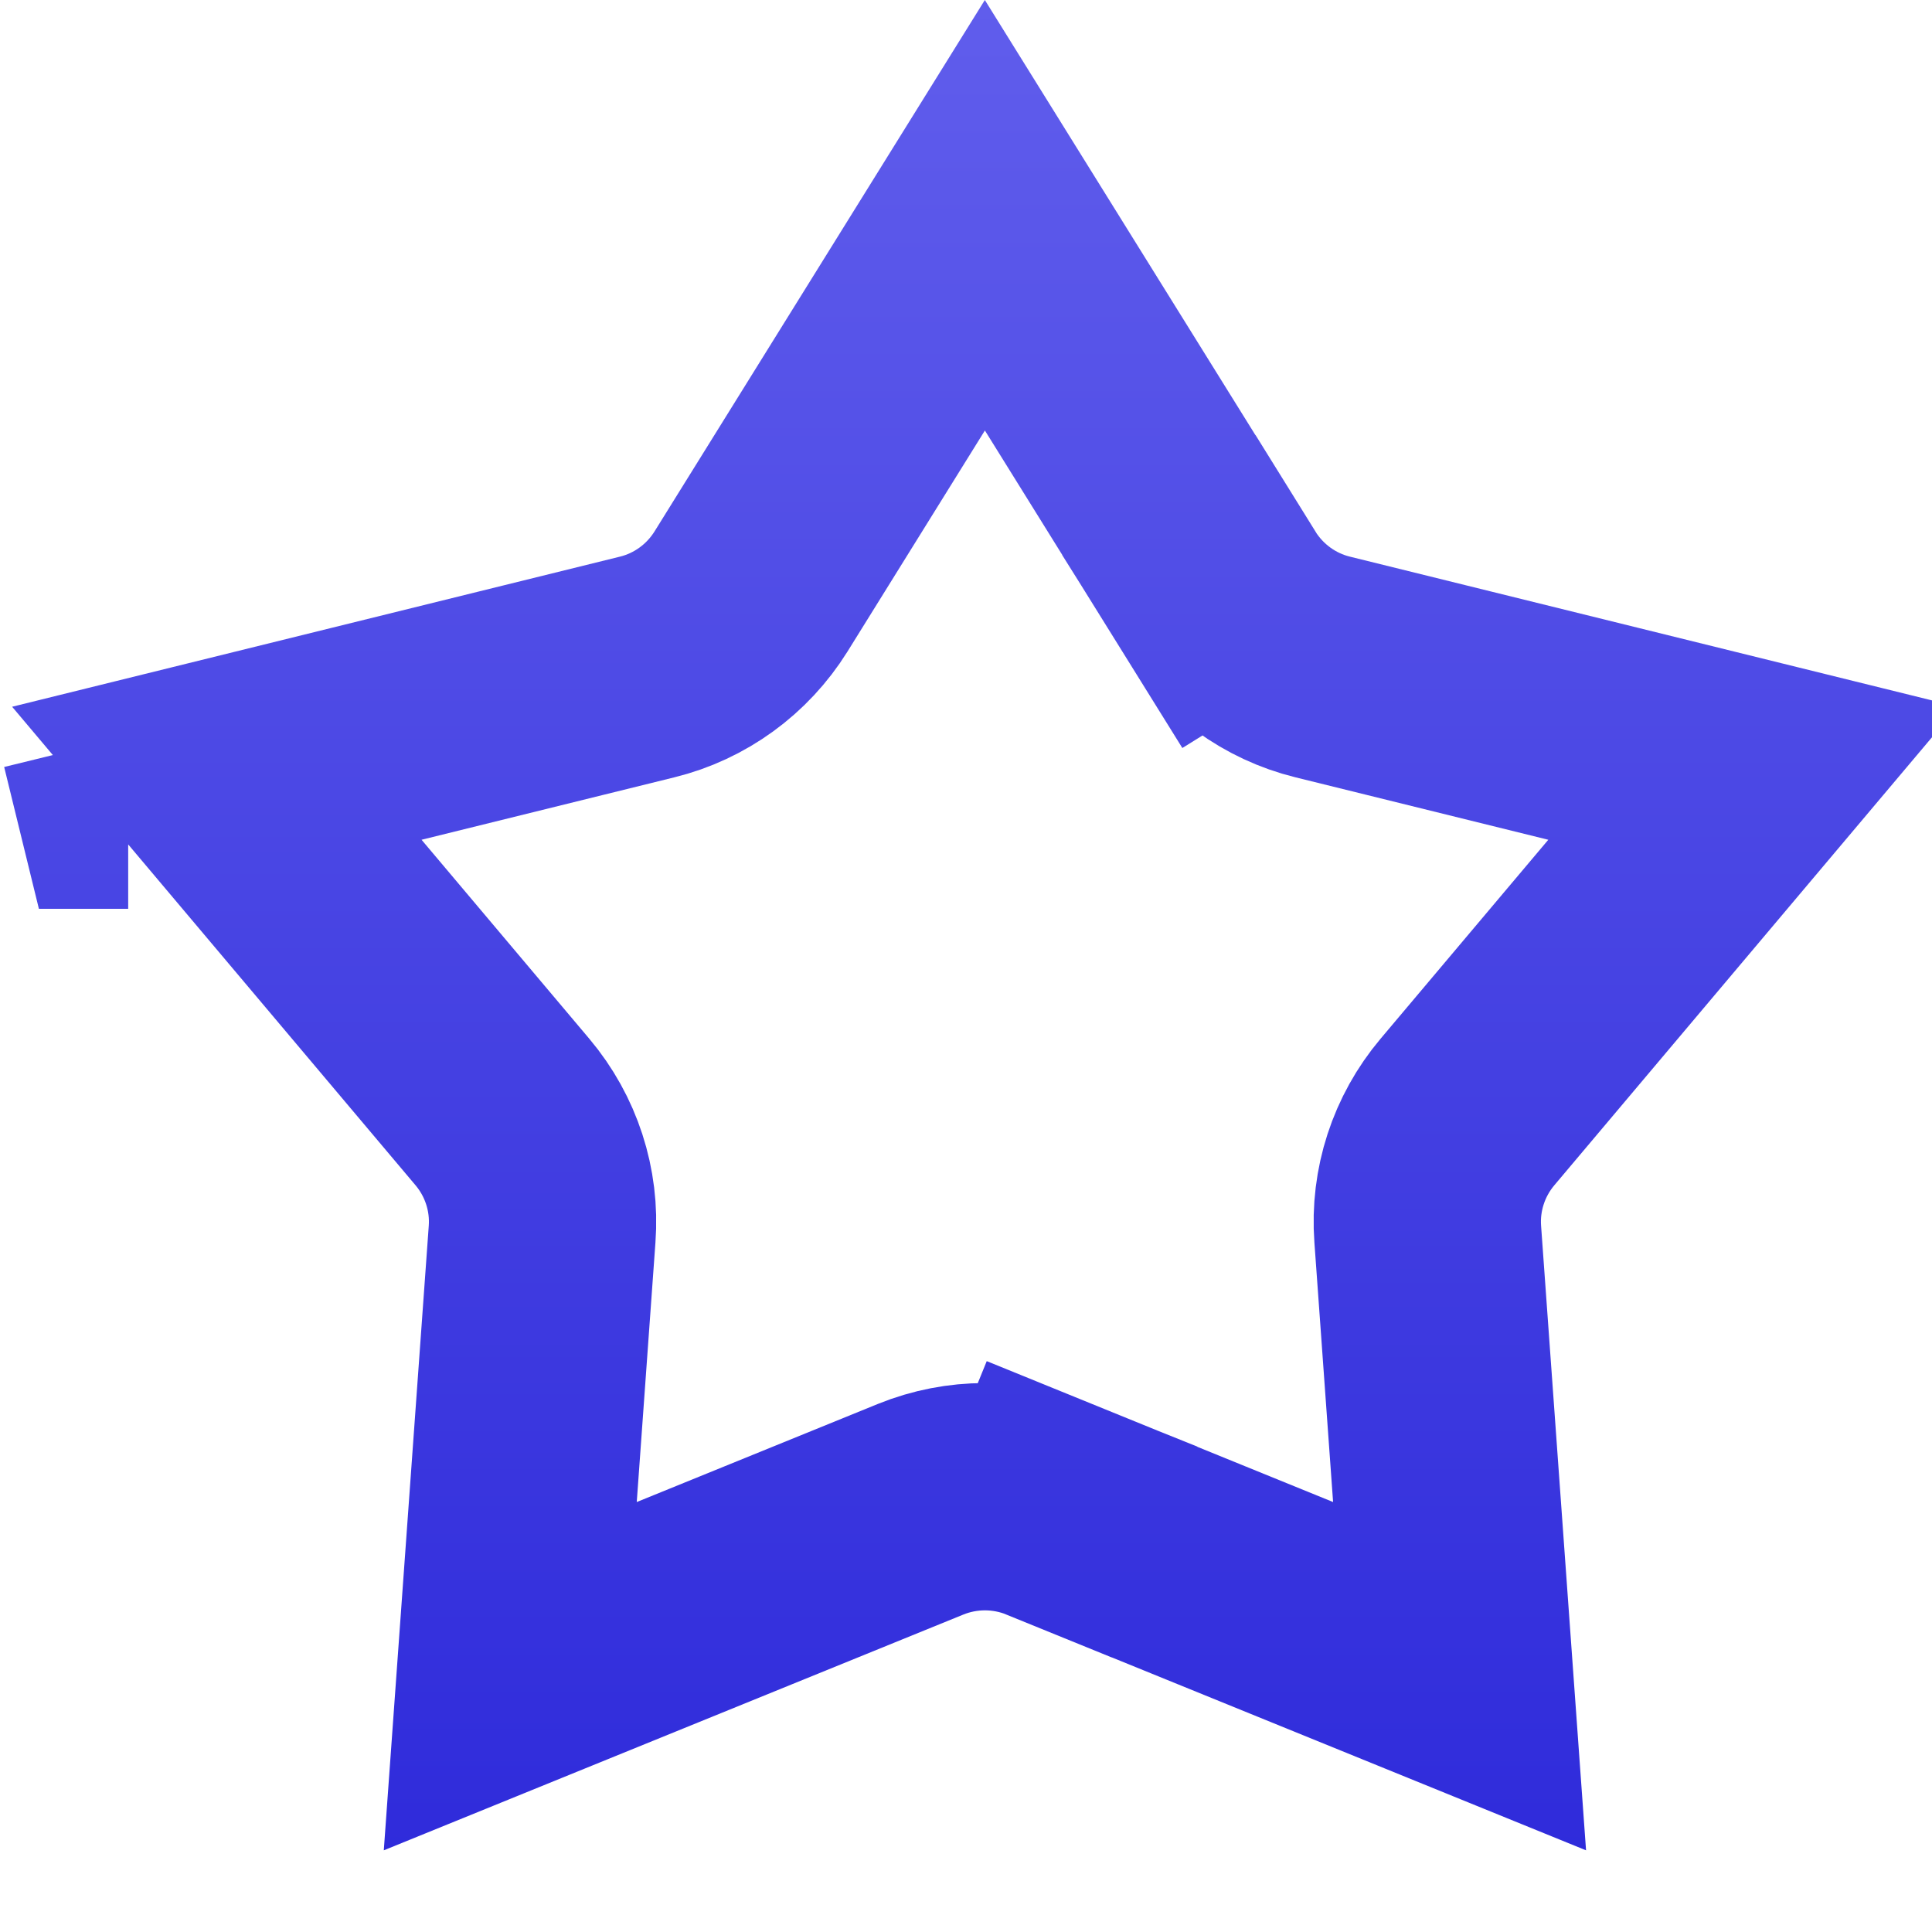 <svg width="17" height="17" viewBox="0 0 17 17" fill="none" xmlns="http://www.w3.org/2000/svg">
<path d="M8.101 13.28L8.101 13.28L4.49 14.749L4.77 10.86C4.799 10.47 4.673 10.084 4.421 9.785L1.908 6.804L5.694 5.869C6.073 5.776 6.401 5.537 6.608 5.205L8.666 1.894L10.725 5.205L11.575 4.677L10.725 5.205C10.932 5.537 11.26 5.776 11.639 5.869L15.425 6.804L12.912 9.785C12.66 10.084 12.534 10.47 12.563 10.86L12.843 14.749L9.232 13.28L8.855 14.207L9.232 13.28C8.869 13.133 8.464 13.133 8.101 13.28ZM1.127 6.997L1.128 6.997C1.128 6.997 1.128 6.997 1.127 6.997L1.008 6.511L1.127 6.997Z" stroke="url(#paint0_linear_103_991)" stroke-width="2"/>
<defs>
<linearGradient id="paint0_linear_103_991" x1="8.666" y1="0" x2="8.666" y2="18" gradientUnits="userSpaceOnUse">
<stop stop-color="#605DEC"/>
<stop offset="1" stop-color="#2A26D9"/>
</linearGradient>
</defs>
</svg>
